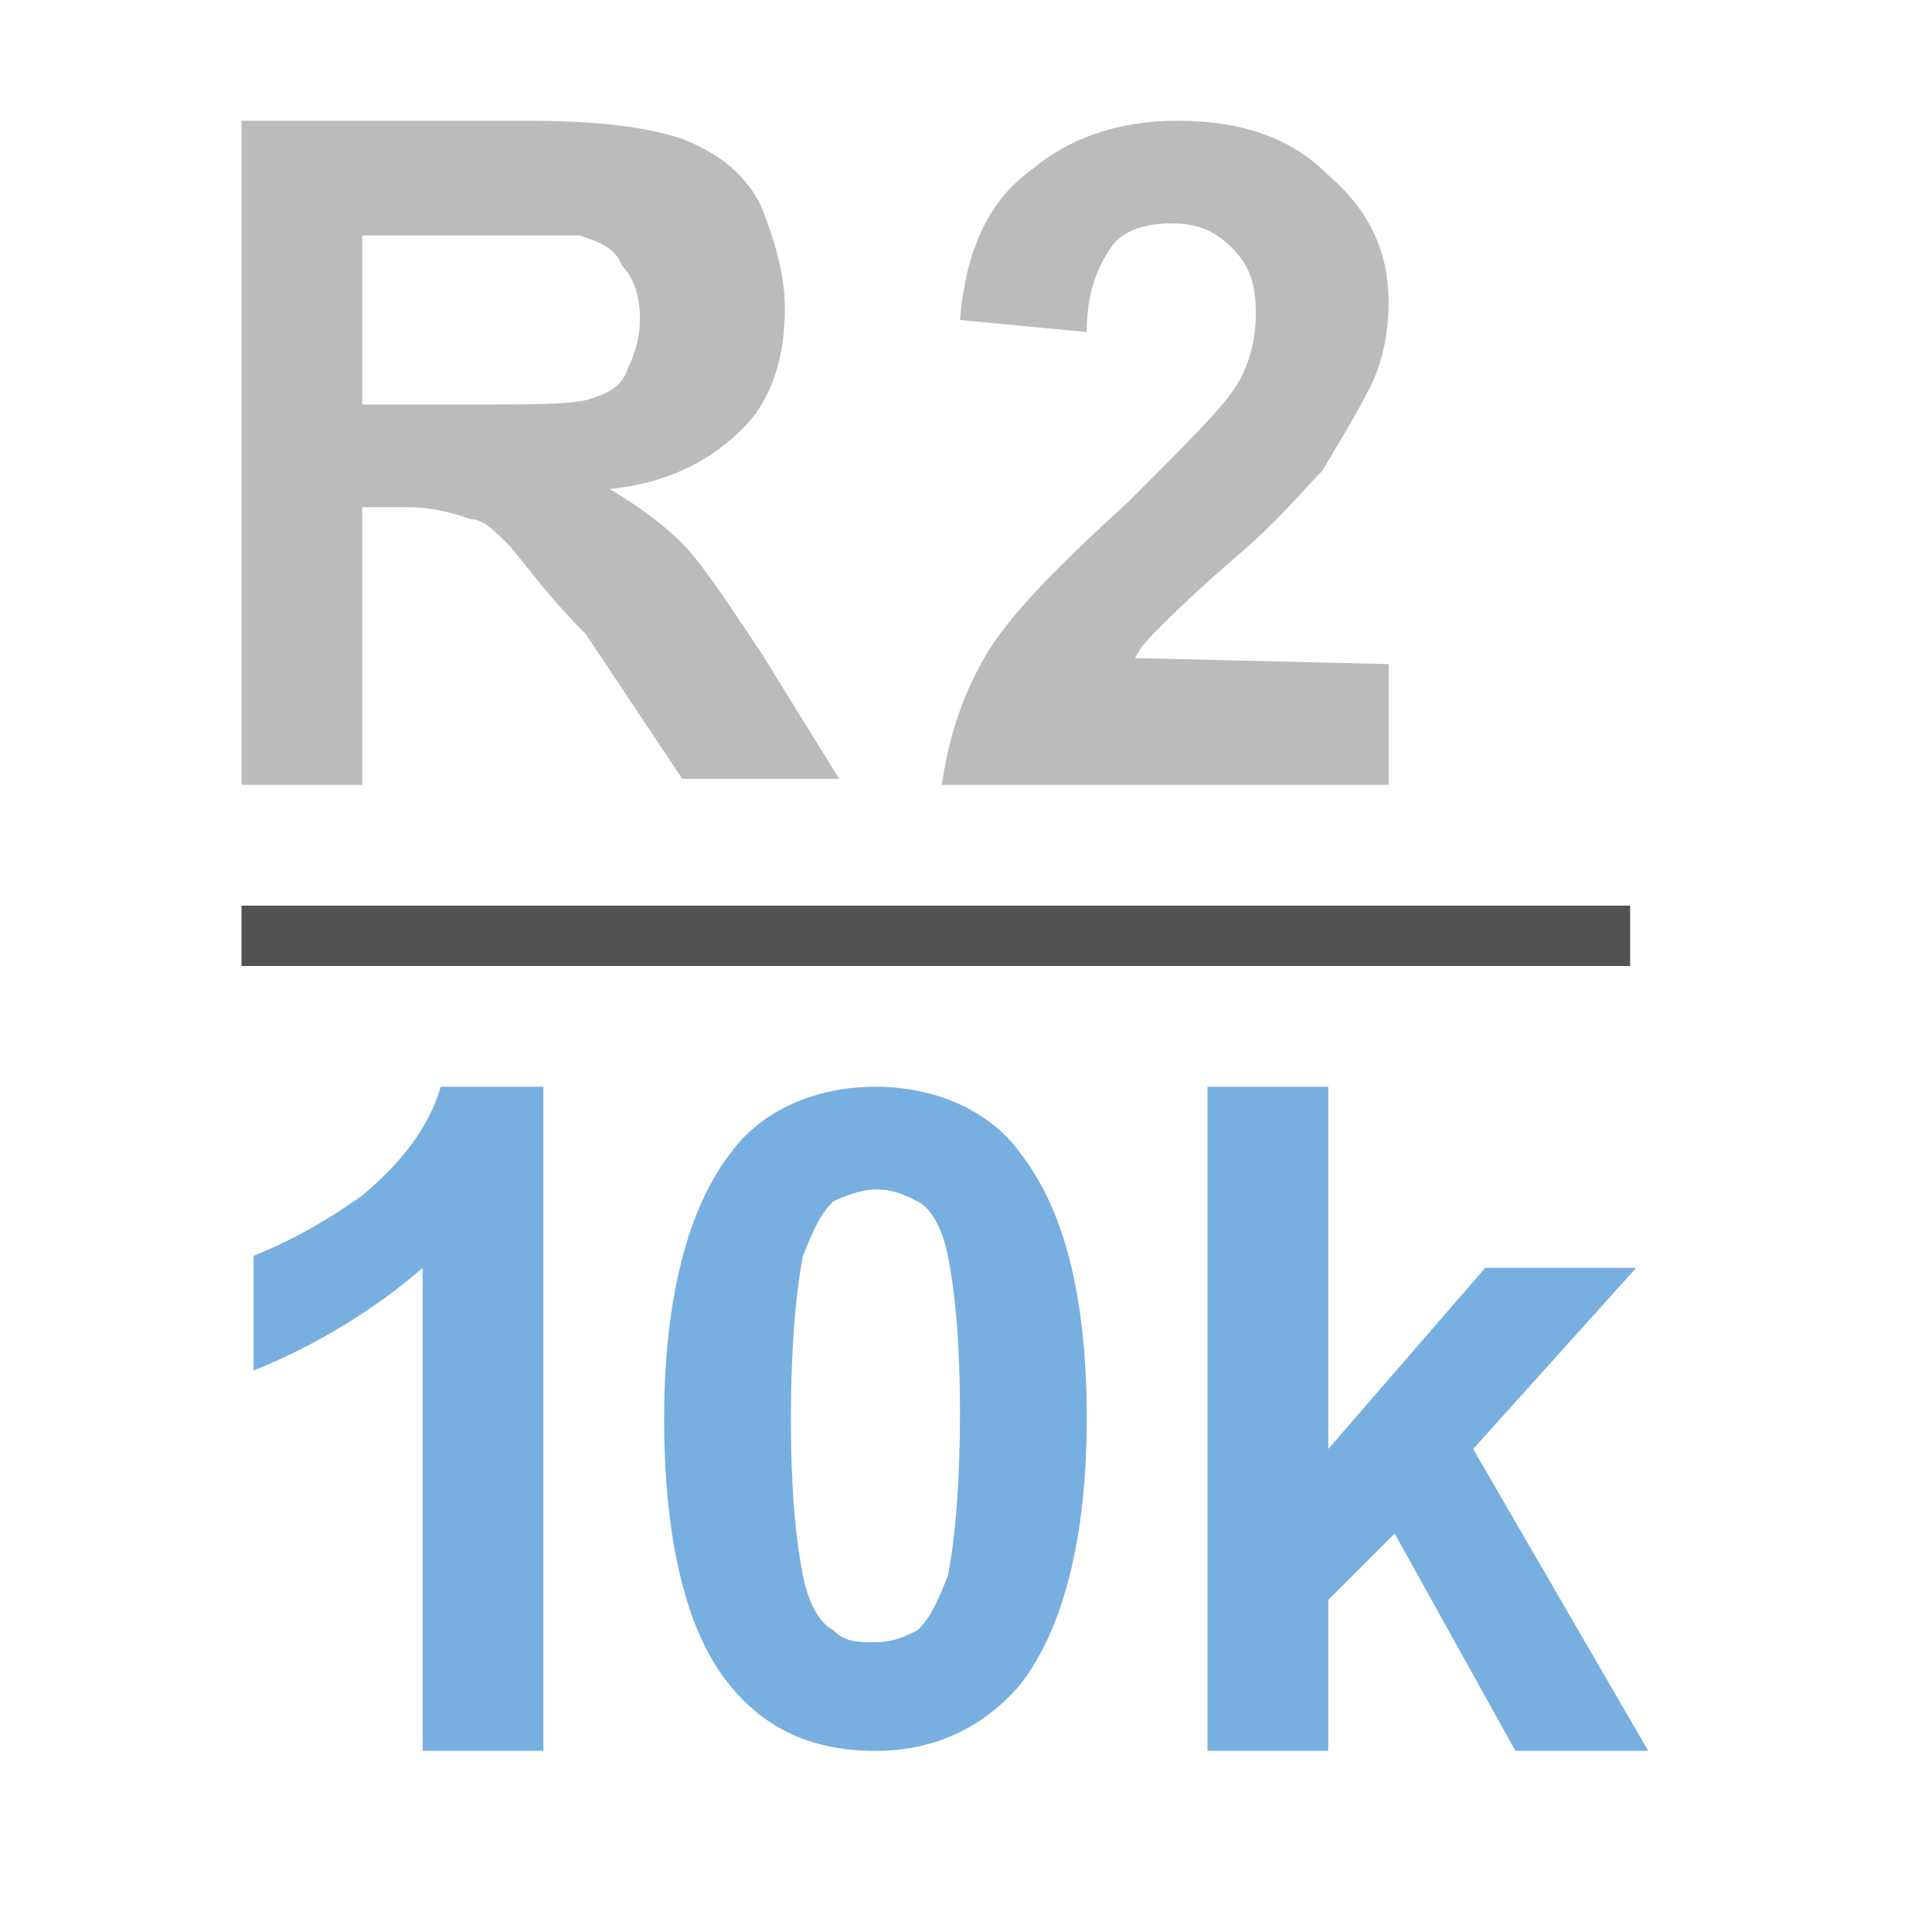 <?xml version="1.0" encoding="utf-8"?>
<!-- Generator: Adobe Illustrator 24.0.1, SVG Export Plug-In . SVG Version: 6.00 Build 0)  -->
<svg version="1.1" id="Layer_1" xmlns="http://www.w3.org/2000/svg" xmlns:xlink="http://www.w3.org/1999/xlink" x="0px" y="0px"
	 viewBox="0 0 32 32" style="enable-background:new 0 0 32 32;" xml:space="preserve">
<style type="text/css">
	.st0{fill:#525252;}
	.st1{fill:#BBBBBB;}
	.st2{fill:#78AFE1;}
</style>
<title>Value</title>
<desc>Created with Sketch.</desc>
<g>
	<rect x="4" y="15" class="st0" width="23" height="1"/>
	<path class="st1" d="M4,13V2h4.7c1.2,0,2,0.1,2.6,0.3c0.5,0.2,1,0.5,1.3,1.1C12.8,3.9,13,4.5,13,5.1c0,0.8-0.2,1.5-0.7,2
		c-0.5,0.5-1.2,0.9-2.2,1c0.5,0.3,0.9,0.6,1.2,0.9c0.3,0.3,0.7,0.9,1.3,1.8l1.3,2.1h-2.6l-1.6-2.4C9,9.8,8.6,9.2,8.4,9
		C8.2,8.8,8,8.6,7.8,8.6C7.5,8.5,7.2,8.4,6.7,8.4H6V13H4z M6,6.7h1.8c1.1,0,1.7,0,2-0.1c0.3-0.1,0.5-0.2,0.6-0.5
		c0.1-0.2,0.2-0.5,0.2-0.8c0-0.4-0.1-0.7-0.3-0.9C10.2,4.1,9.9,4,9.6,3.9c-0.2,0-0.7,0-1.6,0H6V6.7z"/>
	<path class="st1" d="M23,11v2h-7.4c0.1-0.7,0.3-1.4,0.7-2.1c0.4-0.7,1.2-1.5,2.4-2.6c0.9-0.9,1.5-1.5,1.7-1.8
		c0.3-0.4,0.4-0.9,0.4-1.3c0-0.5-0.1-0.8-0.4-1.1c-0.3-0.3-0.6-0.4-1-0.4c-0.4,0-0.8,0.1-1,0.4C18.2,4.4,18,4.8,18,5.5l-2.1-0.2
		c0.1-1.2,0.5-2,1.2-2.5C17.7,2.3,18.5,2,19.5,2c1.1,0,1.9,0.3,2.5,0.9C22.7,3.5,23,4.2,23,5c0,0.5-0.1,1-0.3,1.4
		c-0.2,0.4-0.5,0.9-0.8,1.4c-0.3,0.3-0.7,0.8-1.4,1.4c-0.7,0.6-1.1,1-1.3,1.2c-0.2,0.2-0.3,0.3-0.4,0.5L23,11L23,11z"/>
	<path class="st2" d="M9,29H7v-8c-0.8,0.7-1.8,1.3-2.8,1.7v-1.9c0.5-0.2,1.1-0.5,1.8-1c0.6-0.5,1.1-1.1,1.3-1.8H9V29z"/>
	<path class="st2" d="M14.5,18c1,0,1.9,0.4,2.4,1.1c0.7,0.9,1.1,2.3,1.1,4.4c0,2-0.4,3.5-1.1,4.4c-0.6,0.7-1.4,1.1-2.4,1.1
		c-1.1,0-1.9-0.4-2.5-1.2c-0.6-0.8-1-2.2-1-4.3c0-2,0.4-3.5,1.1-4.4C12.6,18.4,13.5,18,14.5,18z M14.5,19.7c-0.2,0-0.5,0.1-0.7,0.2
		c-0.2,0.2-0.3,0.4-0.5,0.9c-0.1,0.5-0.2,1.4-0.2,2.7s0.1,2.1,0.2,2.6c0.1,0.5,0.3,0.8,0.5,0.9c0.2,0.2,0.4,0.2,0.7,0.2
		s0.5-0.1,0.7-0.2c0.2-0.2,0.3-0.4,0.5-0.9c0.1-0.5,0.2-1.4,0.2-2.7s-0.1-2.1-0.2-2.6c-0.1-0.5-0.3-0.8-0.5-0.9
		C15,19.8,14.8,19.7,14.5,19.7z"/>
	<polygon class="st2" points="20,29 20,18 22,18 22,24 24.6,21 27.1,21 24.4,24 27.3,29 25.1,29 23.1,25.4 22,26.5 22,29 	"/>
</g>
</svg>
